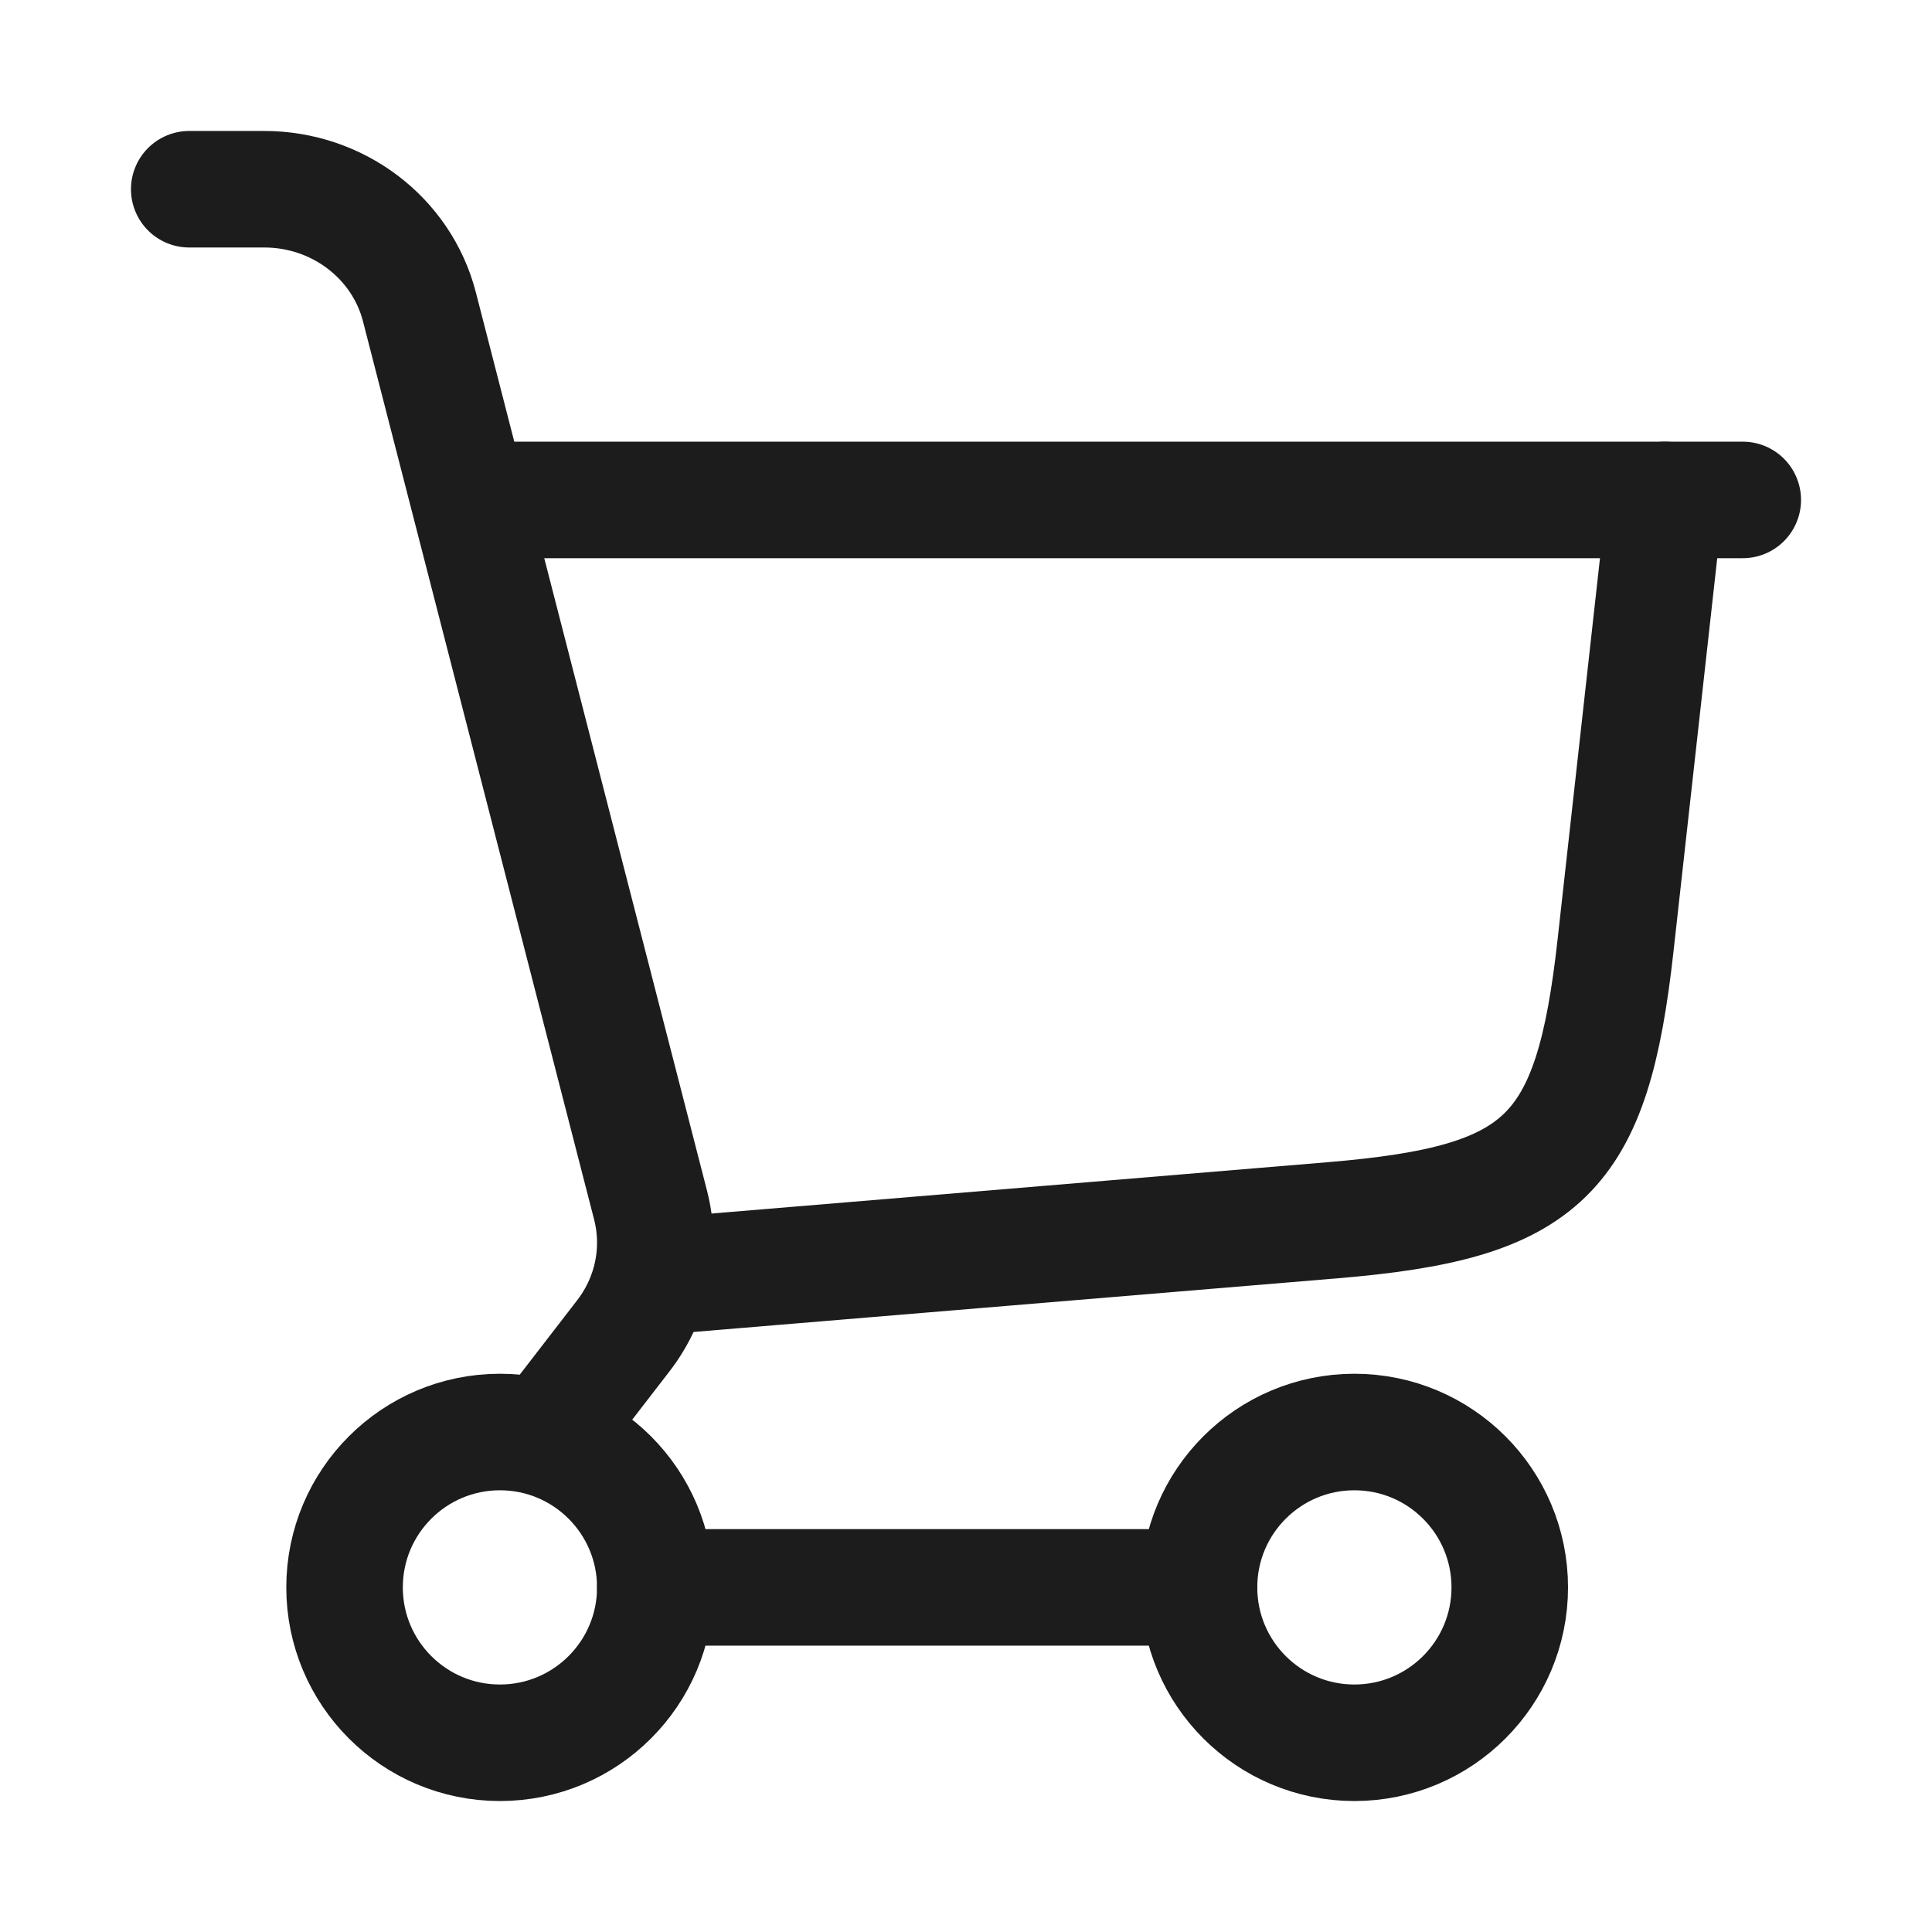 <svg xmlns="http://www.w3.org/2000/svg" width="38" height="38" viewBox="0 0 38 38" fill="none">
<path d="M12.889 25.111L26.211 24.001C30.38 23.653 31.316 22.743 31.777 18.585L32.75 9.833" stroke="#1C1C1C" stroke-width="2.292" stroke-linecap="round"/>
<path d="M9.834 9.833H34.278" stroke="#1C1C1C" stroke-width="2.292" stroke-linecap="round"/>
<circle cx="9.833" cy="31.222" r="3.056" stroke="#1C1C1C" stroke-width="2.292"/>
<circle cx="26.639" cy="31.222" r="3.056" stroke="#1C1C1C" stroke-width="2.292"/>
<path d="M12.889 31.222L23.584 31.222" stroke="#1C1C1C" stroke-width="2.292" stroke-linecap="round"/>
<path d="M3.722 3.722H5.198C6.642 3.722 7.9 4.676 8.25 6.037L12.795 23.7C13.025 24.593 12.828 25.538 12.26 26.274L10.799 28.167" stroke="#1C1C1C" stroke-width="2.292" stroke-linecap="round"/>
</svg>